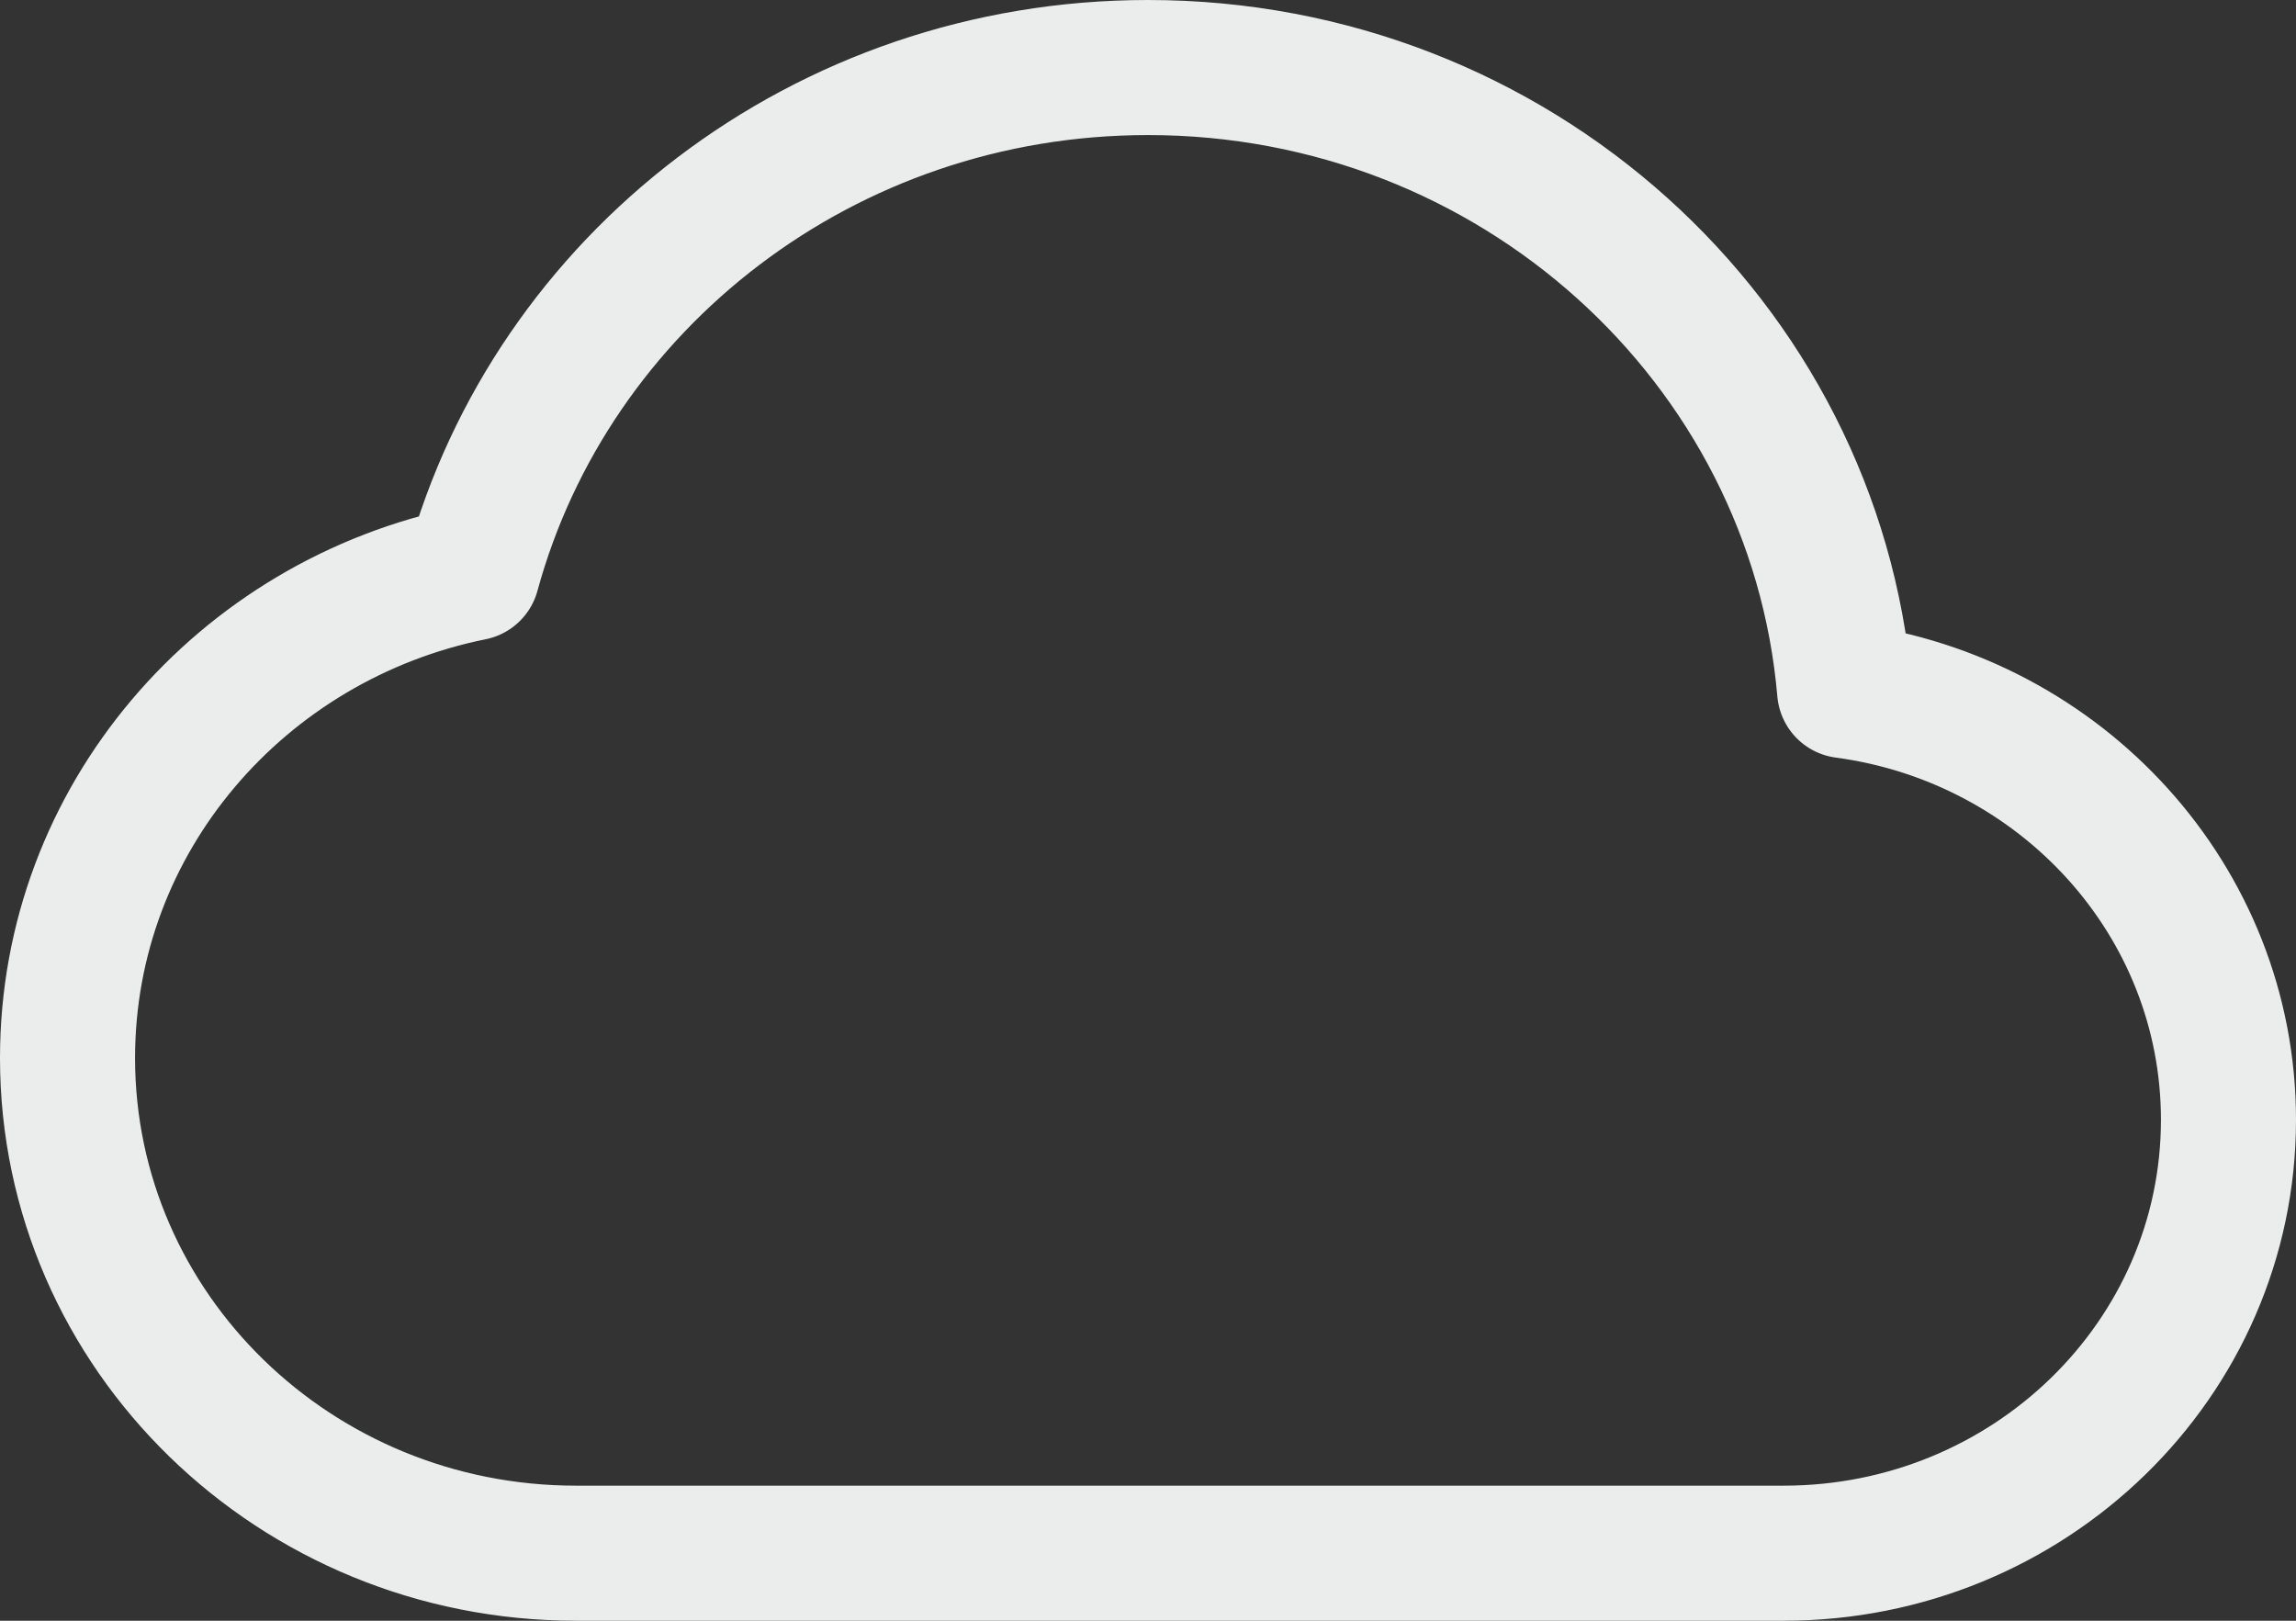 <svg viewBox="0 0 34 24" fill="none" xmlns="http://www.w3.org/2000/svg"><rect x="0" y="0" width="34" height="24" fill="#333333" stroke="none"/><path d="M8.53 23C4.37 23 1 19.717 1 15.667c0-3.538 2.572-6.49 5.994-7.181C8.17 4.176 12.204 1 17 1c5.422 0 9.87 4.059 10.316 9.227 3.21.429 5.684 3.111 5.684 6.356C33 20.127 30.05 23 26.412 23H8.529z" stroke="#EBEDED" stroke-width="2" stroke-linecap="round" stroke-linejoin="round"/></svg>
